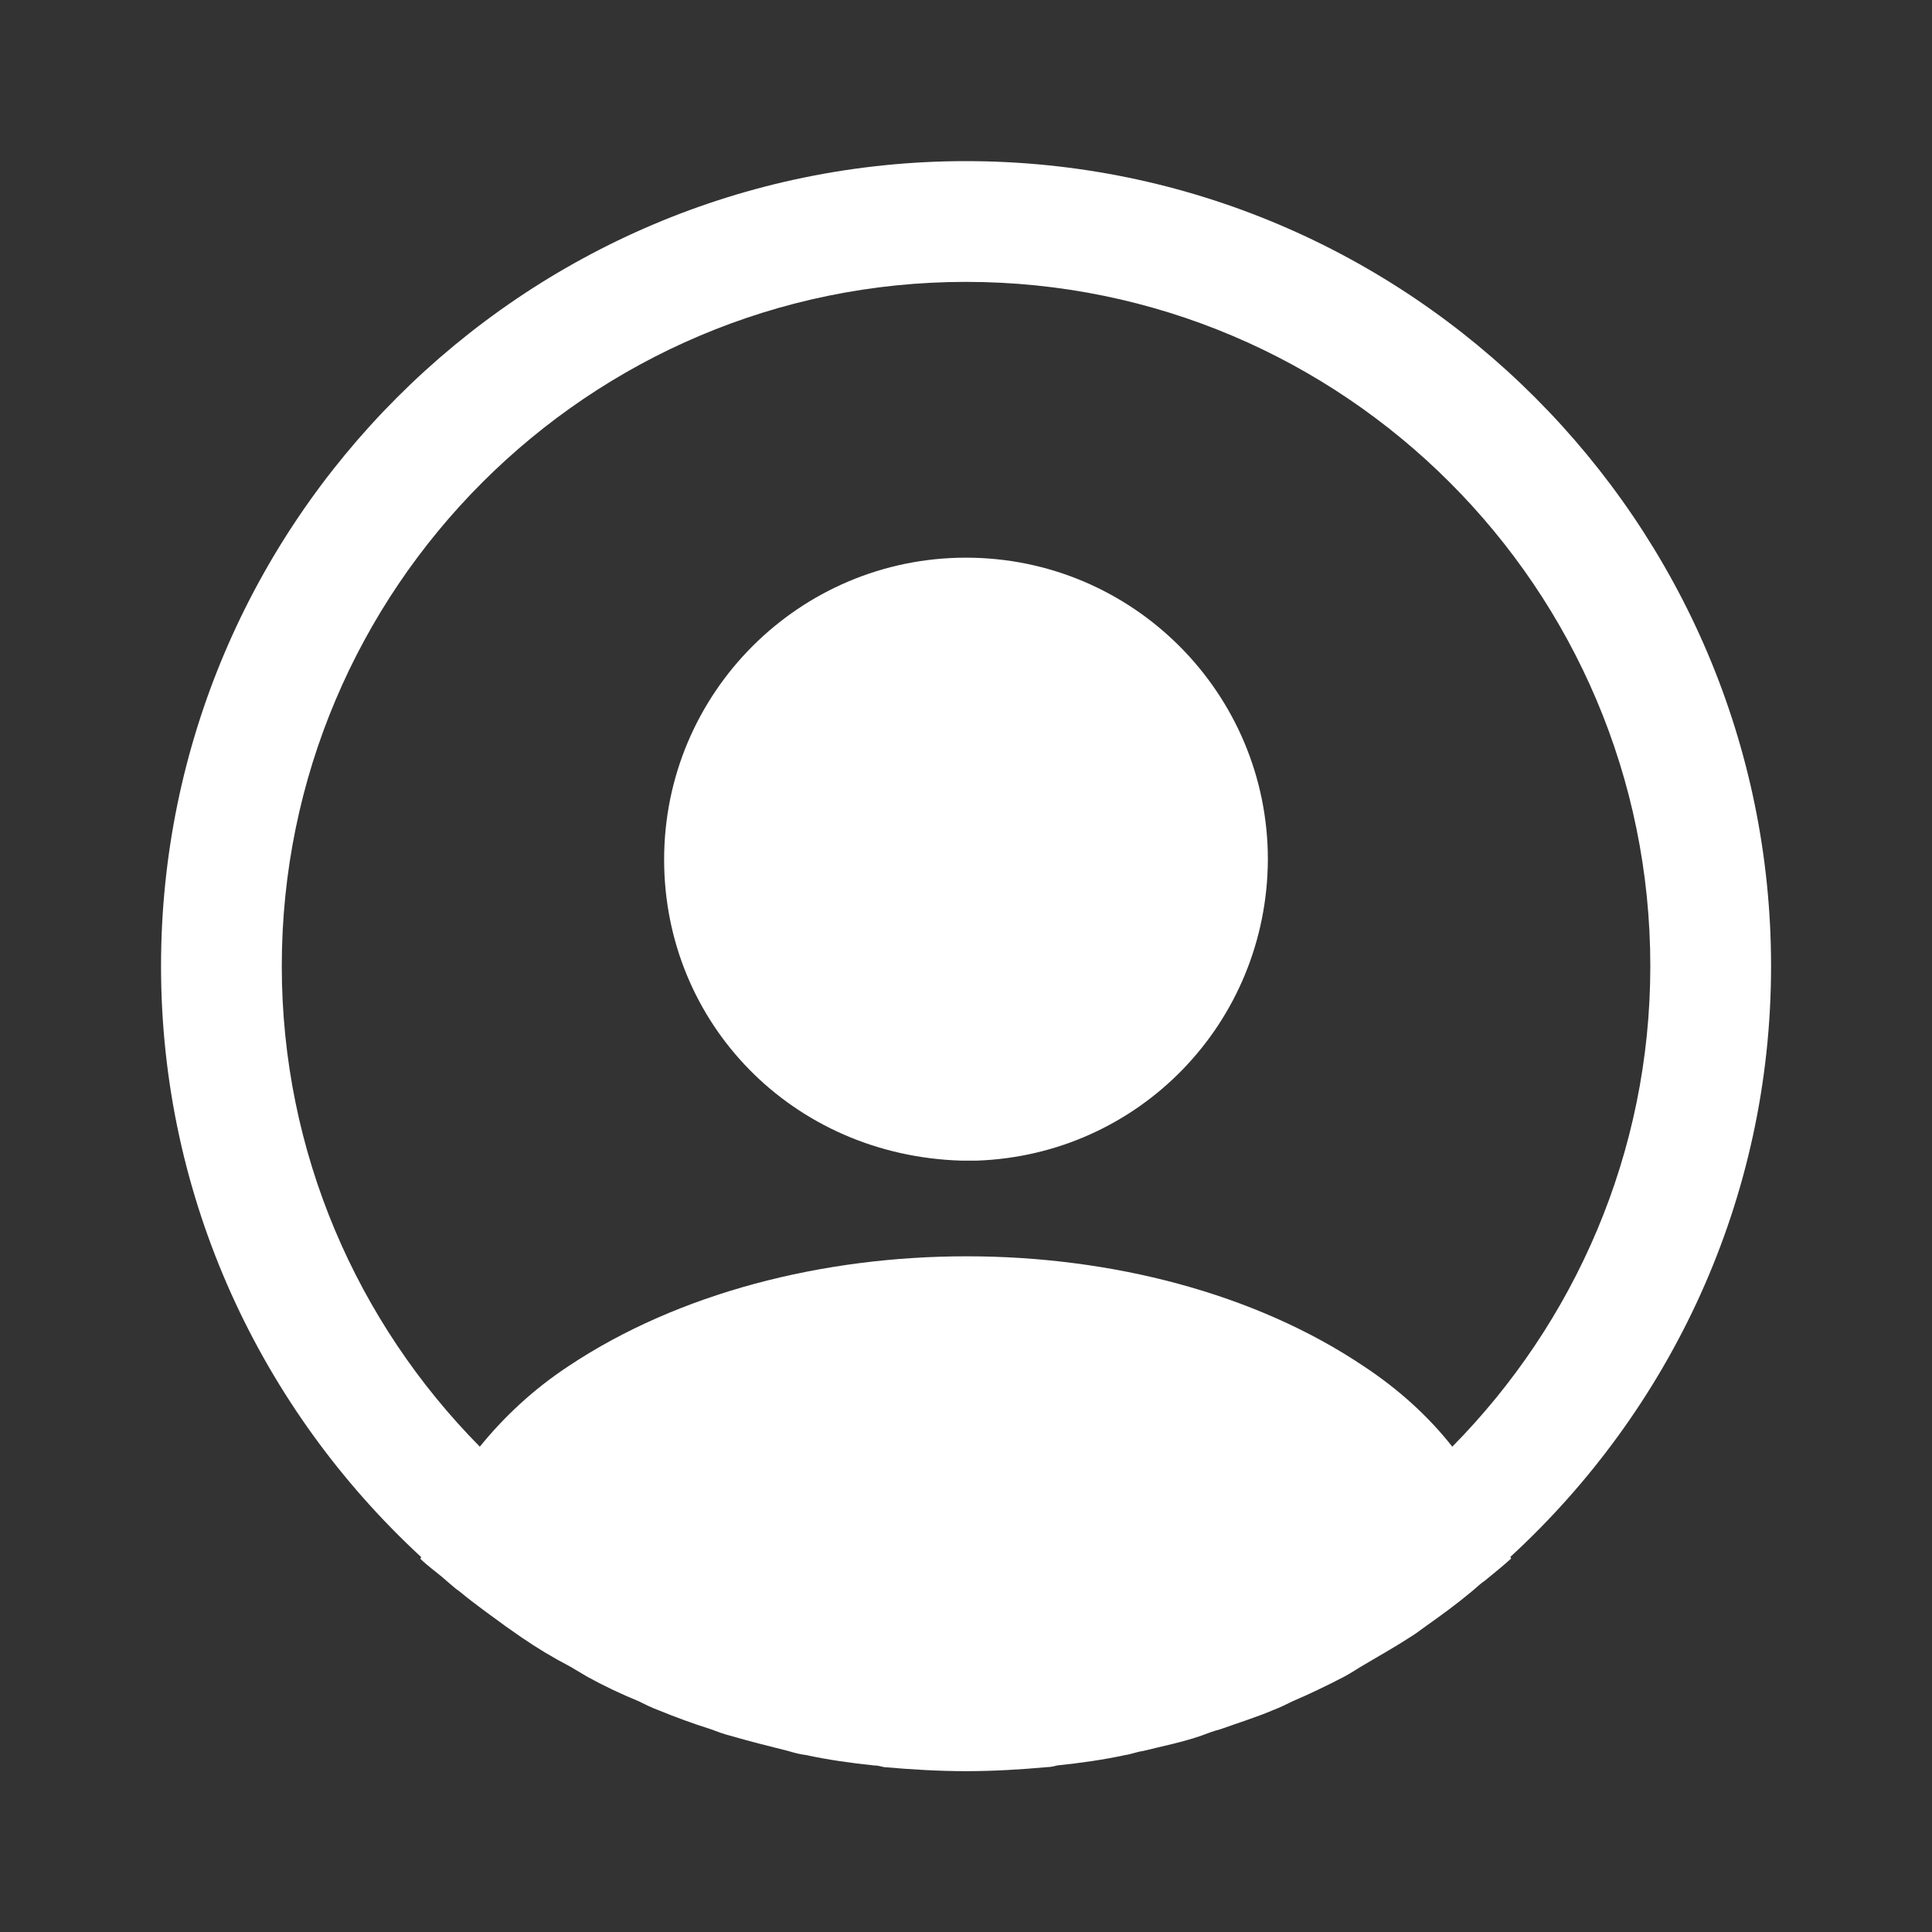 <svg width="20" height="20" viewBox="0 0 20 20" fill="none" xmlns="http://www.w3.org/2000/svg">
<rect x="0" y="0" width="20" height="20" fill="#333333" stroke="none"/>
<path d="M18.334 10.001C18.334 5.41 14.592 1.668 10 1.668C5.409 1.668 1.667 5.41 1.667 10.001C1.667 12.418 2.709 14.593 4.359 16.118C4.359 16.126 4.359 16.126 4.35 16.135C4.434 16.218 4.534 16.285 4.617 16.36C4.667 16.401 4.709 16.443 4.759 16.476C4.909 16.601 5.075 16.718 5.234 16.835C5.292 16.876 5.342 16.91 5.4 16.951C5.559 17.06 5.725 17.16 5.9 17.251C5.959 17.285 6.025 17.326 6.084 17.36C6.25 17.451 6.425 17.535 6.609 17.61C6.675 17.643 6.742 17.676 6.809 17.701C6.992 17.776 7.175 17.843 7.359 17.901C7.425 17.926 7.492 17.951 7.559 17.968C7.759 18.026 7.959 18.076 8.159 18.126C8.217 18.143 8.275 18.16 8.342 18.168C8.575 18.218 8.809 18.251 9.05 18.276C9.084 18.276 9.117 18.285 9.15 18.293C9.434 18.318 9.717 18.335 10 18.335C10.284 18.335 10.567 18.318 10.842 18.293C10.875 18.293 10.909 18.285 10.942 18.276C11.184 18.251 11.417 18.218 11.65 18.168C11.709 18.16 11.767 18.135 11.834 18.126C12.034 18.076 12.242 18.035 12.434 17.968C12.5 17.943 12.567 17.918 12.634 17.901C12.817 17.835 13.009 17.776 13.184 17.701C13.25 17.676 13.317 17.643 13.384 17.61C13.559 17.535 13.734 17.451 13.909 17.36C13.975 17.326 14.034 17.285 14.092 17.251C14.259 17.151 14.425 17.06 14.592 16.951C14.65 16.918 14.7 16.876 14.759 16.835C14.925 16.718 15.084 16.601 15.234 16.476C15.284 16.435 15.325 16.393 15.375 16.36C15.467 16.285 15.559 16.21 15.642 16.135C15.642 16.126 15.642 16.126 15.634 16.118C17.292 14.593 18.334 12.418 18.334 10.001ZM14.117 14.143C11.859 12.626 8.159 12.626 5.884 14.143C5.517 14.385 5.217 14.668 4.967 14.976C3.7 13.693 2.917 11.935 2.917 10.001C2.917 6.093 6.092 2.918 10 2.918C13.909 2.918 17.084 6.093 17.084 10.001C17.084 11.935 16.3 13.693 15.034 14.976C14.792 14.668 14.484 14.385 14.117 14.143Z" fill="white"/>
<path d="M10 5.773C8.275 5.773 6.875 7.173 6.875 8.898C6.875 10.59 8.2 11.965 9.958 12.015C9.983 12.015 10.017 12.015 10.033 12.015C10.05 12.015 10.075 12.015 10.092 12.015C10.1 12.015 10.108 12.015 10.108 12.015C11.792 11.957 13.117 10.59 13.125 8.898C13.125 7.173 11.725 5.773 10 5.773Z" fill="white"/>
</svg>
